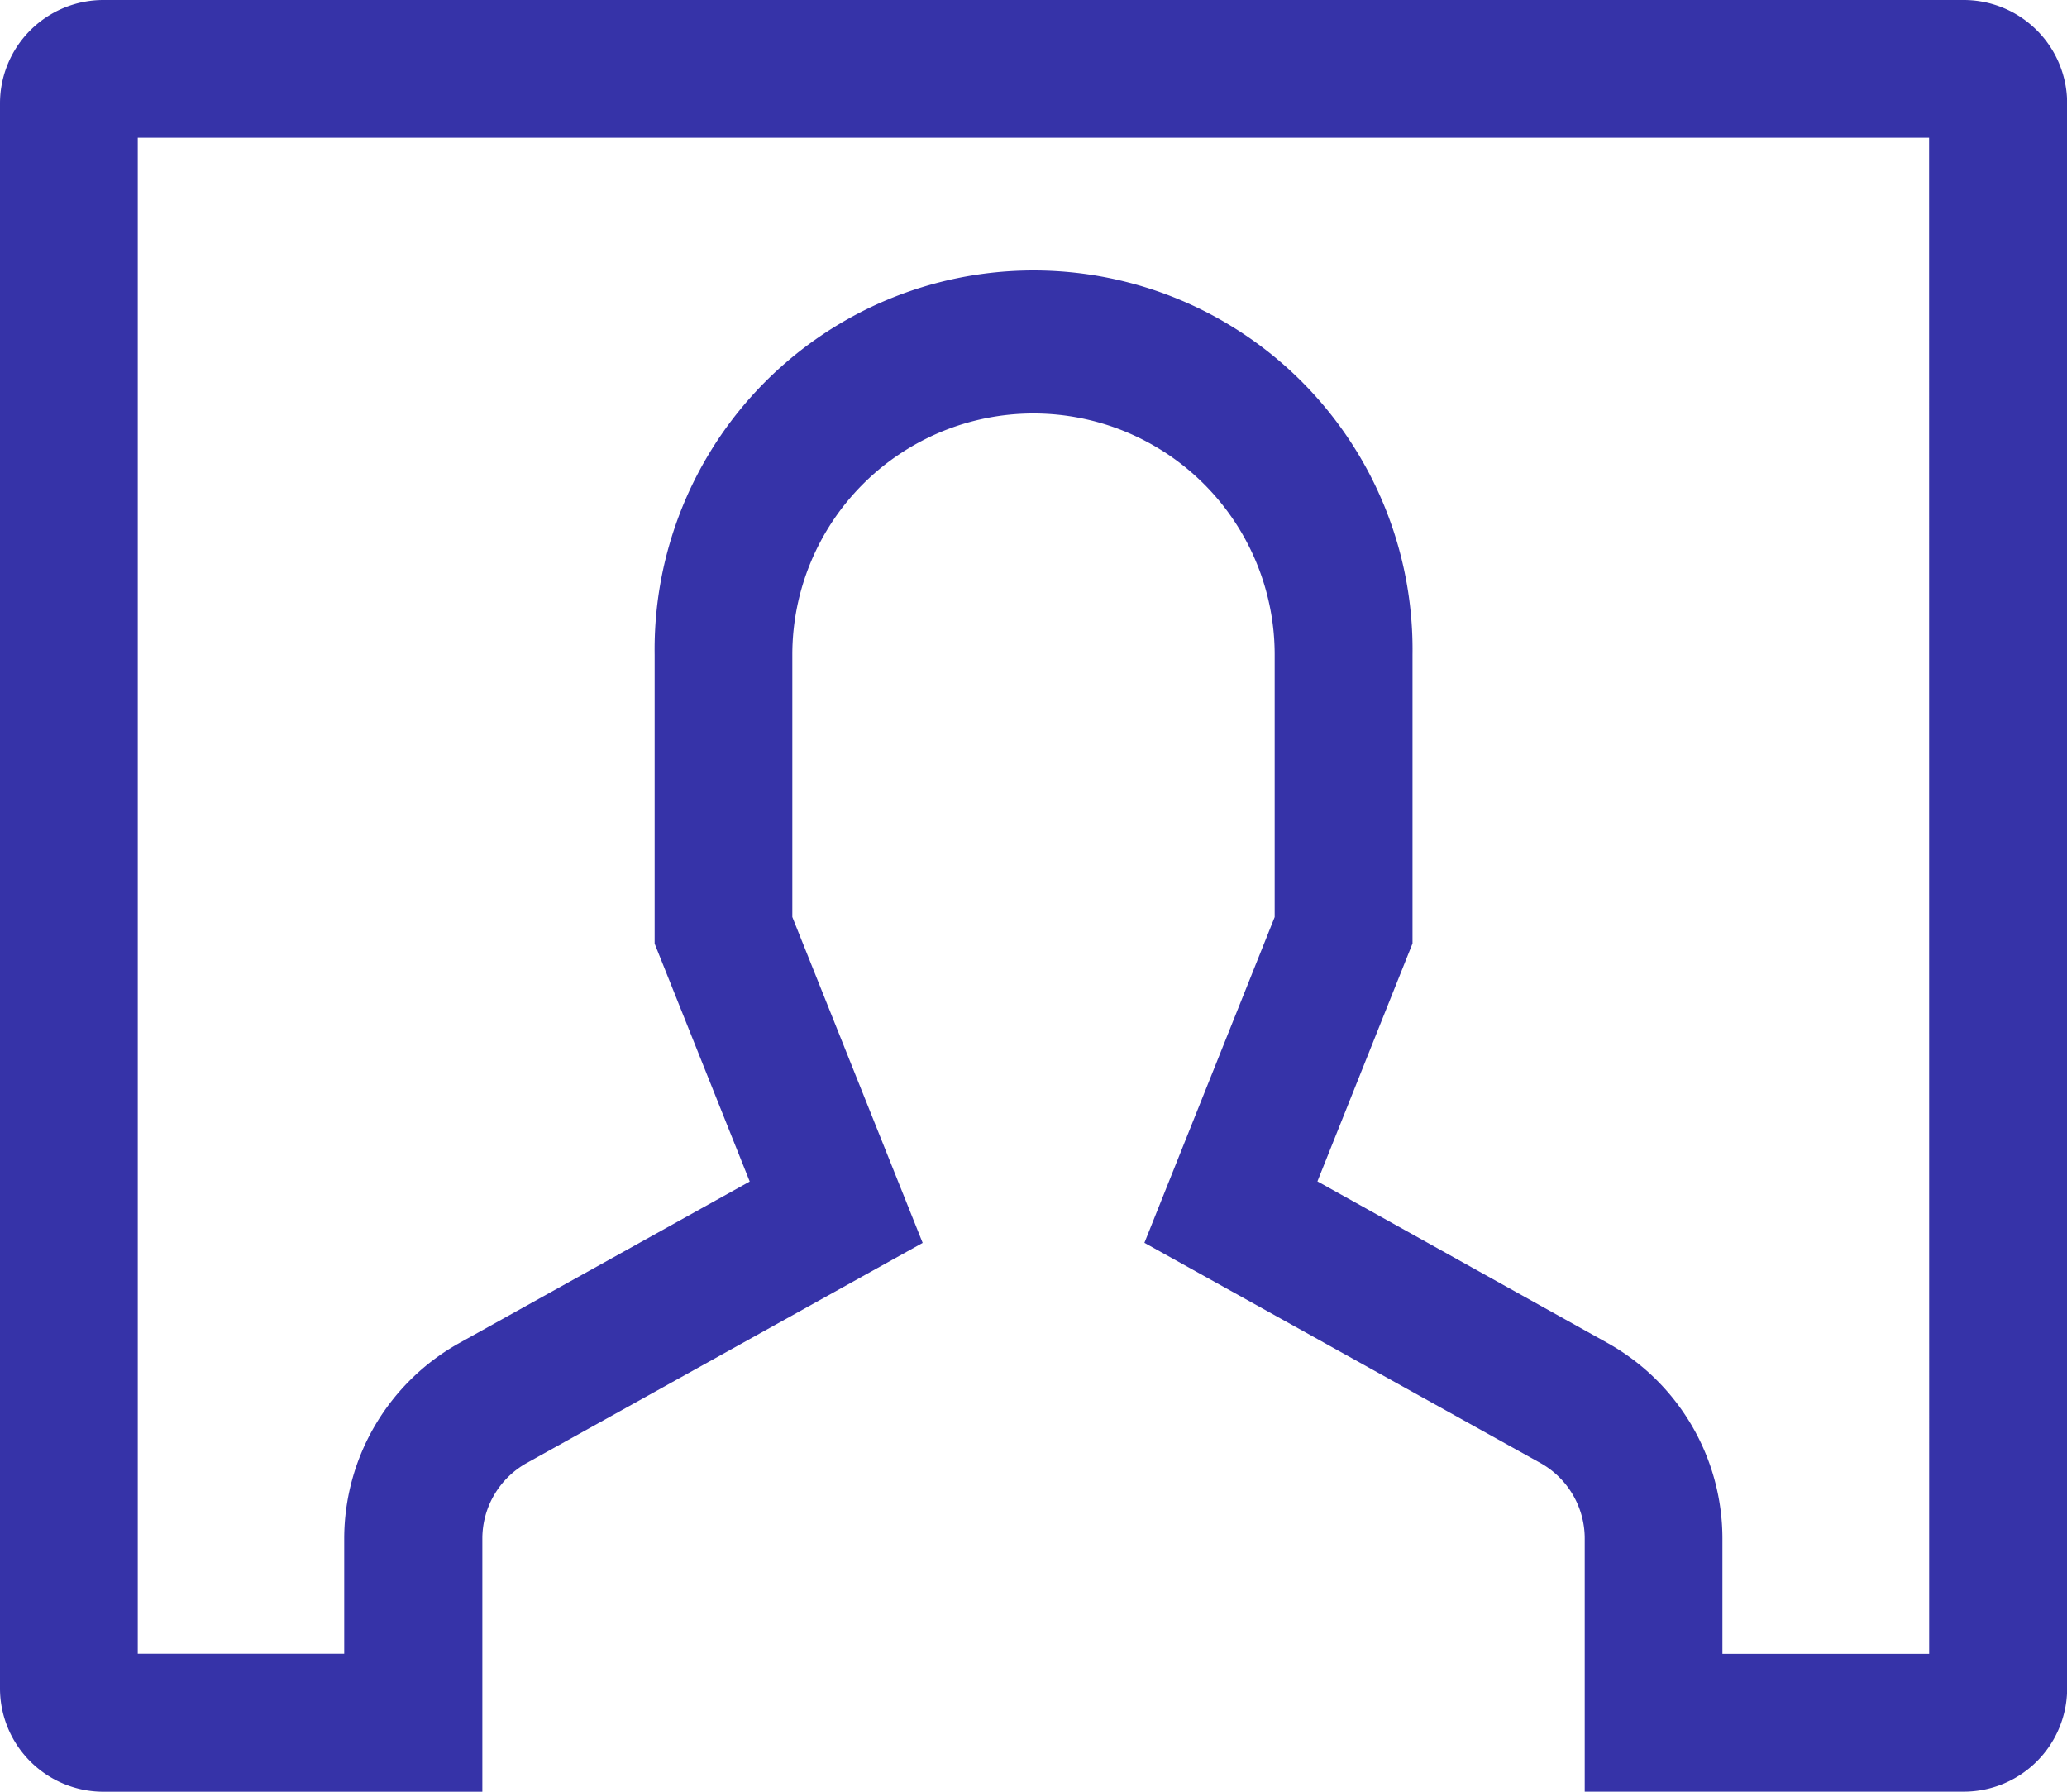 <svg xmlns="http://www.w3.org/2000/svg" width="28.673" height="24.85" viewBox="0 0 28.673 24.85">
  <path id="contact" d="M28.364,3.375H2.559A1.435,1.435,0,0,0,1.125,4.809V26.791a1.435,1.435,0,0,0,1.434,1.434H7.816V24.711a1.2,1.2,0,0,1,.614-1.044l5.494-3.054-1.808-4.52V12.455a3.345,3.345,0,1,1,6.691,0v3.639L17,20.612l5.494,3.054a1.2,1.2,0,0,1,.614,1.044v3.514h5.257A1.435,1.435,0,0,0,29.8,26.79V4.809a1.435,1.435,0,0,0-1.434-1.434Zm-.478,22.937H25.018v-1.6A3.107,3.107,0,0,0,23.422,22L19.4,19.76l1.319-3.3V12.455a5.257,5.257,0,1,0-10.513,0v4.007l1.319,3.3L7.5,22A3.108,3.108,0,0,0,5.9,24.71v1.6H3.036V5.286H27.885Z" transform="translate(-1.125 -3.375)" fill="#3633a8"/>
</svg>
